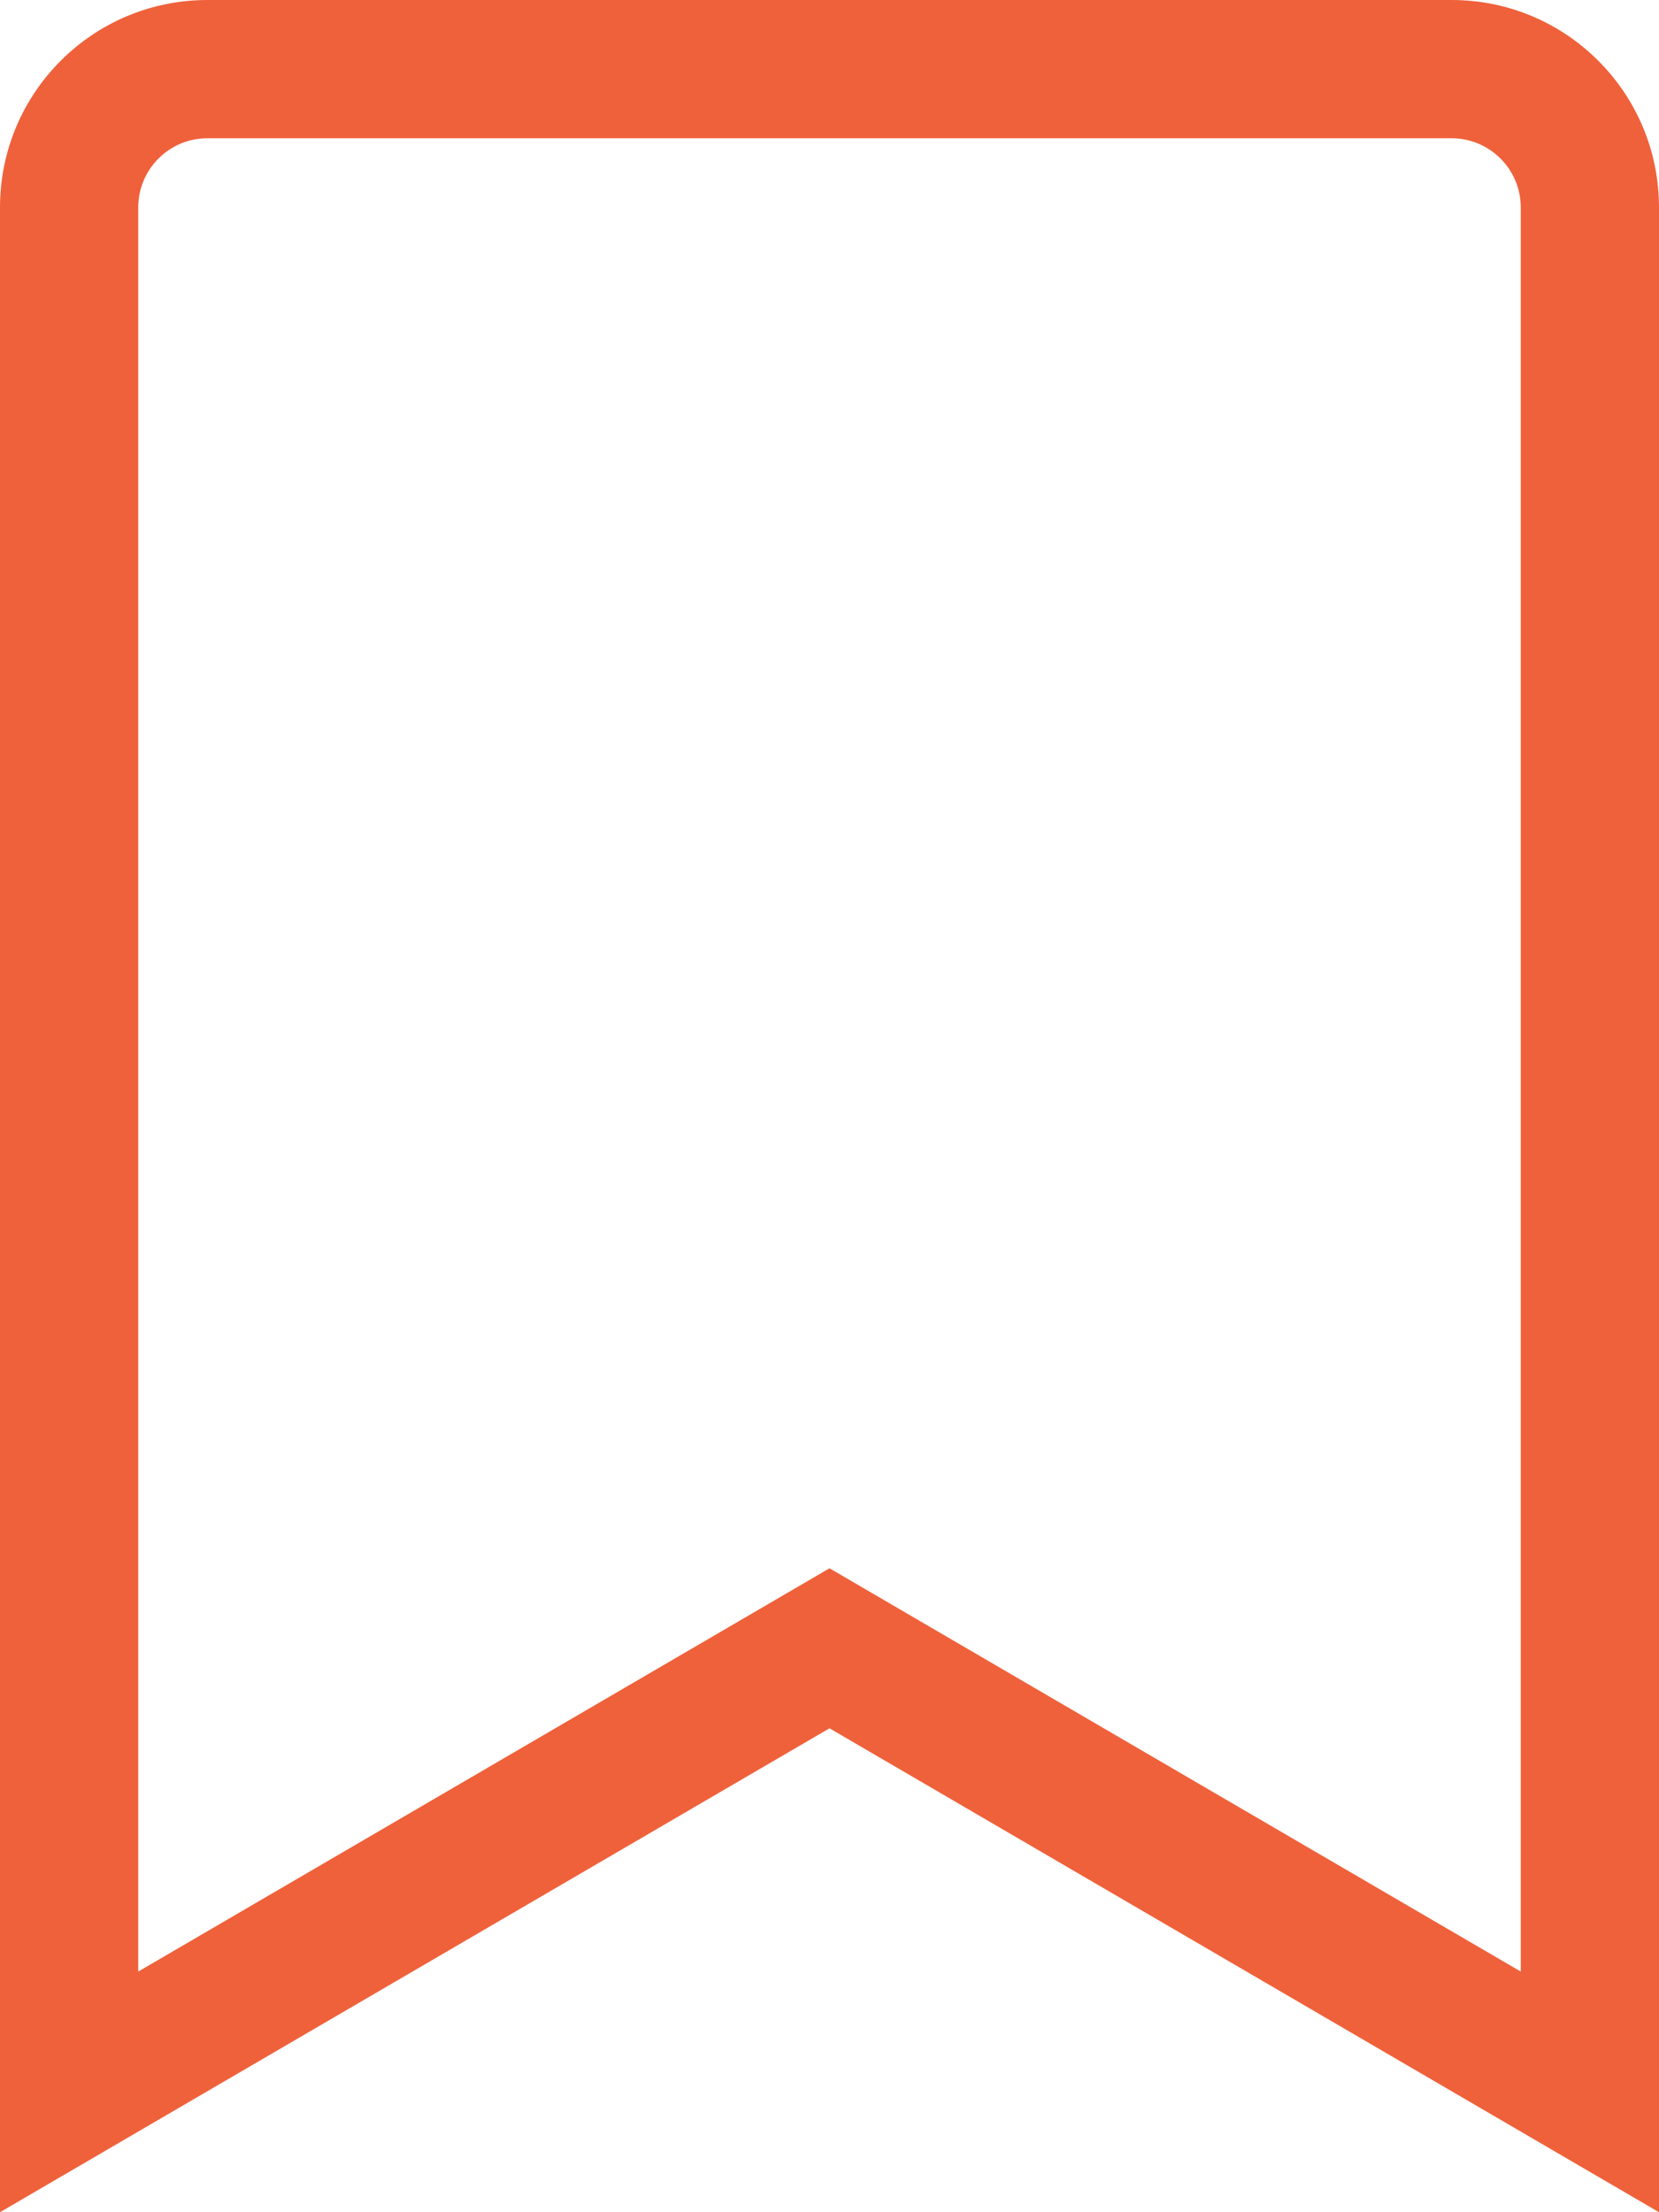 <svg width="18" height="24" viewBox="0 0 18 24" fill="none" xmlns="http://www.w3.org/2000/svg">
<path d="M15.75 0H2.25C1.007 0 0 1.007 0 2.25V24L9 18.75L18 24V2.25C18 1.007 16.993 0 15.75 0ZM16.5 21.389L9 17.014L1.5 21.389V2.25C1.5 1.836 1.836 1.5 2.25 1.5H15.75C16.163 1.5 16.5 1.836 16.5 2.25V21.389Z" fill="#EF613B"/>
</svg>
